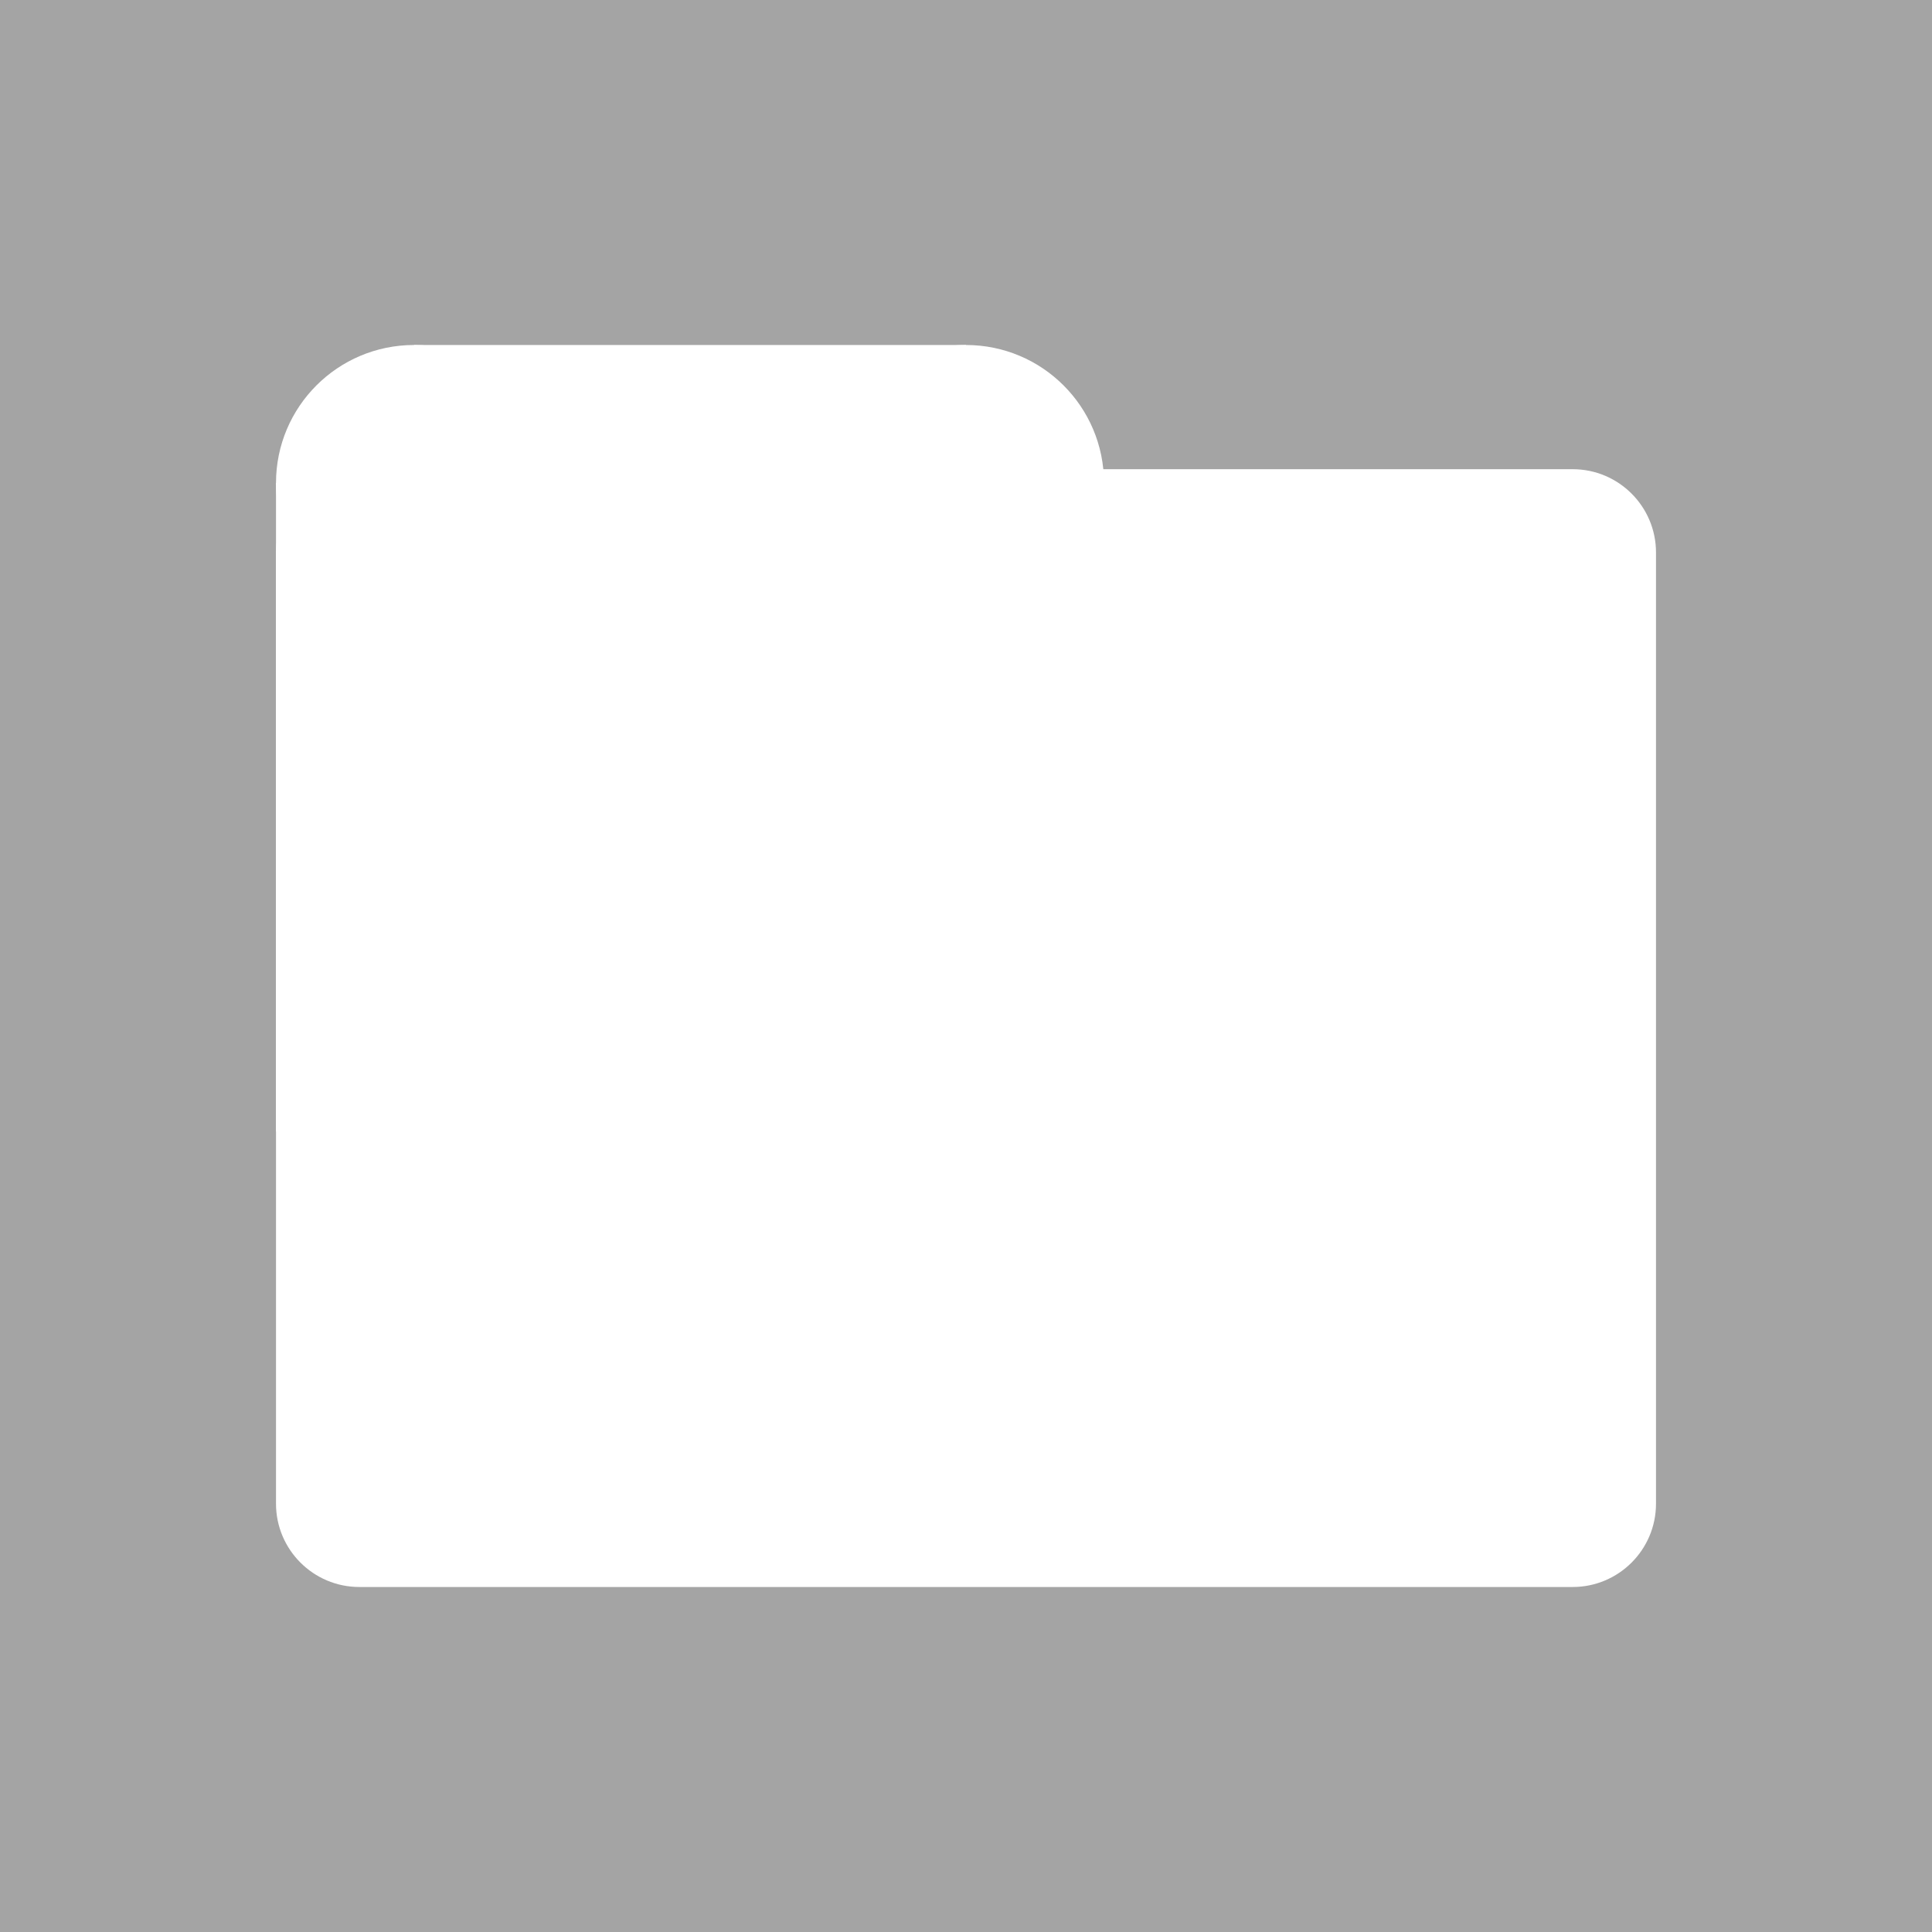 <?xml version="1.0" encoding="UTF-8" standalone="no"?><!-- Generator: Gravit.io --><svg xmlns="http://www.w3.org/2000/svg" xmlns:xlink="http://www.w3.org/1999/xlink" style="isolation:isolate" viewBox="915 535.5 42 42" width="42pt" height="42pt"><rect x="915" y="535.5" width="42" height="42" fill="#333333" stroke="none"/><defs><clipPath id="_clipPath_iTdTKU9hD22elGA8eeqEIGVjDYvNhTNw"><rect x="915" y="535.5" width="42" height="42"/></clipPath></defs><g clip-path="url(#_clipPath_iTdTKU9hD22elGA8eeqEIGVjDYvNhTNw)"><rect x="915" y="535.5" width="42" height="42" transform="matrix(1,0,0,1,0,0)" fill="rgb(164,164,164)"/><clipPath id="_clipPath_IcatGWKMRpcXfoSfGhO0vSppFfyOMnxB"><rect x="921" y="541.5" width="30" height="30" transform="matrix(1,0,0,1,0,0)" fill="rgb(255,255,255)"/></clipPath><g clip-path="url(#_clipPath_IcatGWKMRpcXfoSfGhO0vSppFfyOMnxB)"><g><g><rect x="921" y="541.5" width="30" height="30" transform="matrix(1,0,0,1,0,0)" fill="none"/><path d=" M 922.812 545.7 L 949.189 545.7 C 950.189 545.7 951 546.512 951 547.511 L 951 568.189 C 951 569.188 950.189 570 949.189 570 L 922.812 570 C 921.812 570 921 569.188 921 568.189 L 921 547.511 C 921 546.512 921.812 545.7 922.812 545.7 Z " fill="rgb(255,255,255)"/><circle vector-effect="non-scaling-stroke" cx="924" cy="546" r="3" fill="rgb(255,255,255)"/><circle vector-effect="non-scaling-stroke" cx="936" cy="546" r="3" fill="rgb(255,255,255)"/><rect x="924" y="543" width="12" height="4.5" transform="matrix(1,0,0,1,0,0)" fill="rgb(255,255,255)"/><rect x="921" y="546" width="18" height="14.1" transform="matrix(1,0,0,1,0,0)" fill="rgb(255,255,255)"/></g></g></g></g></svg>